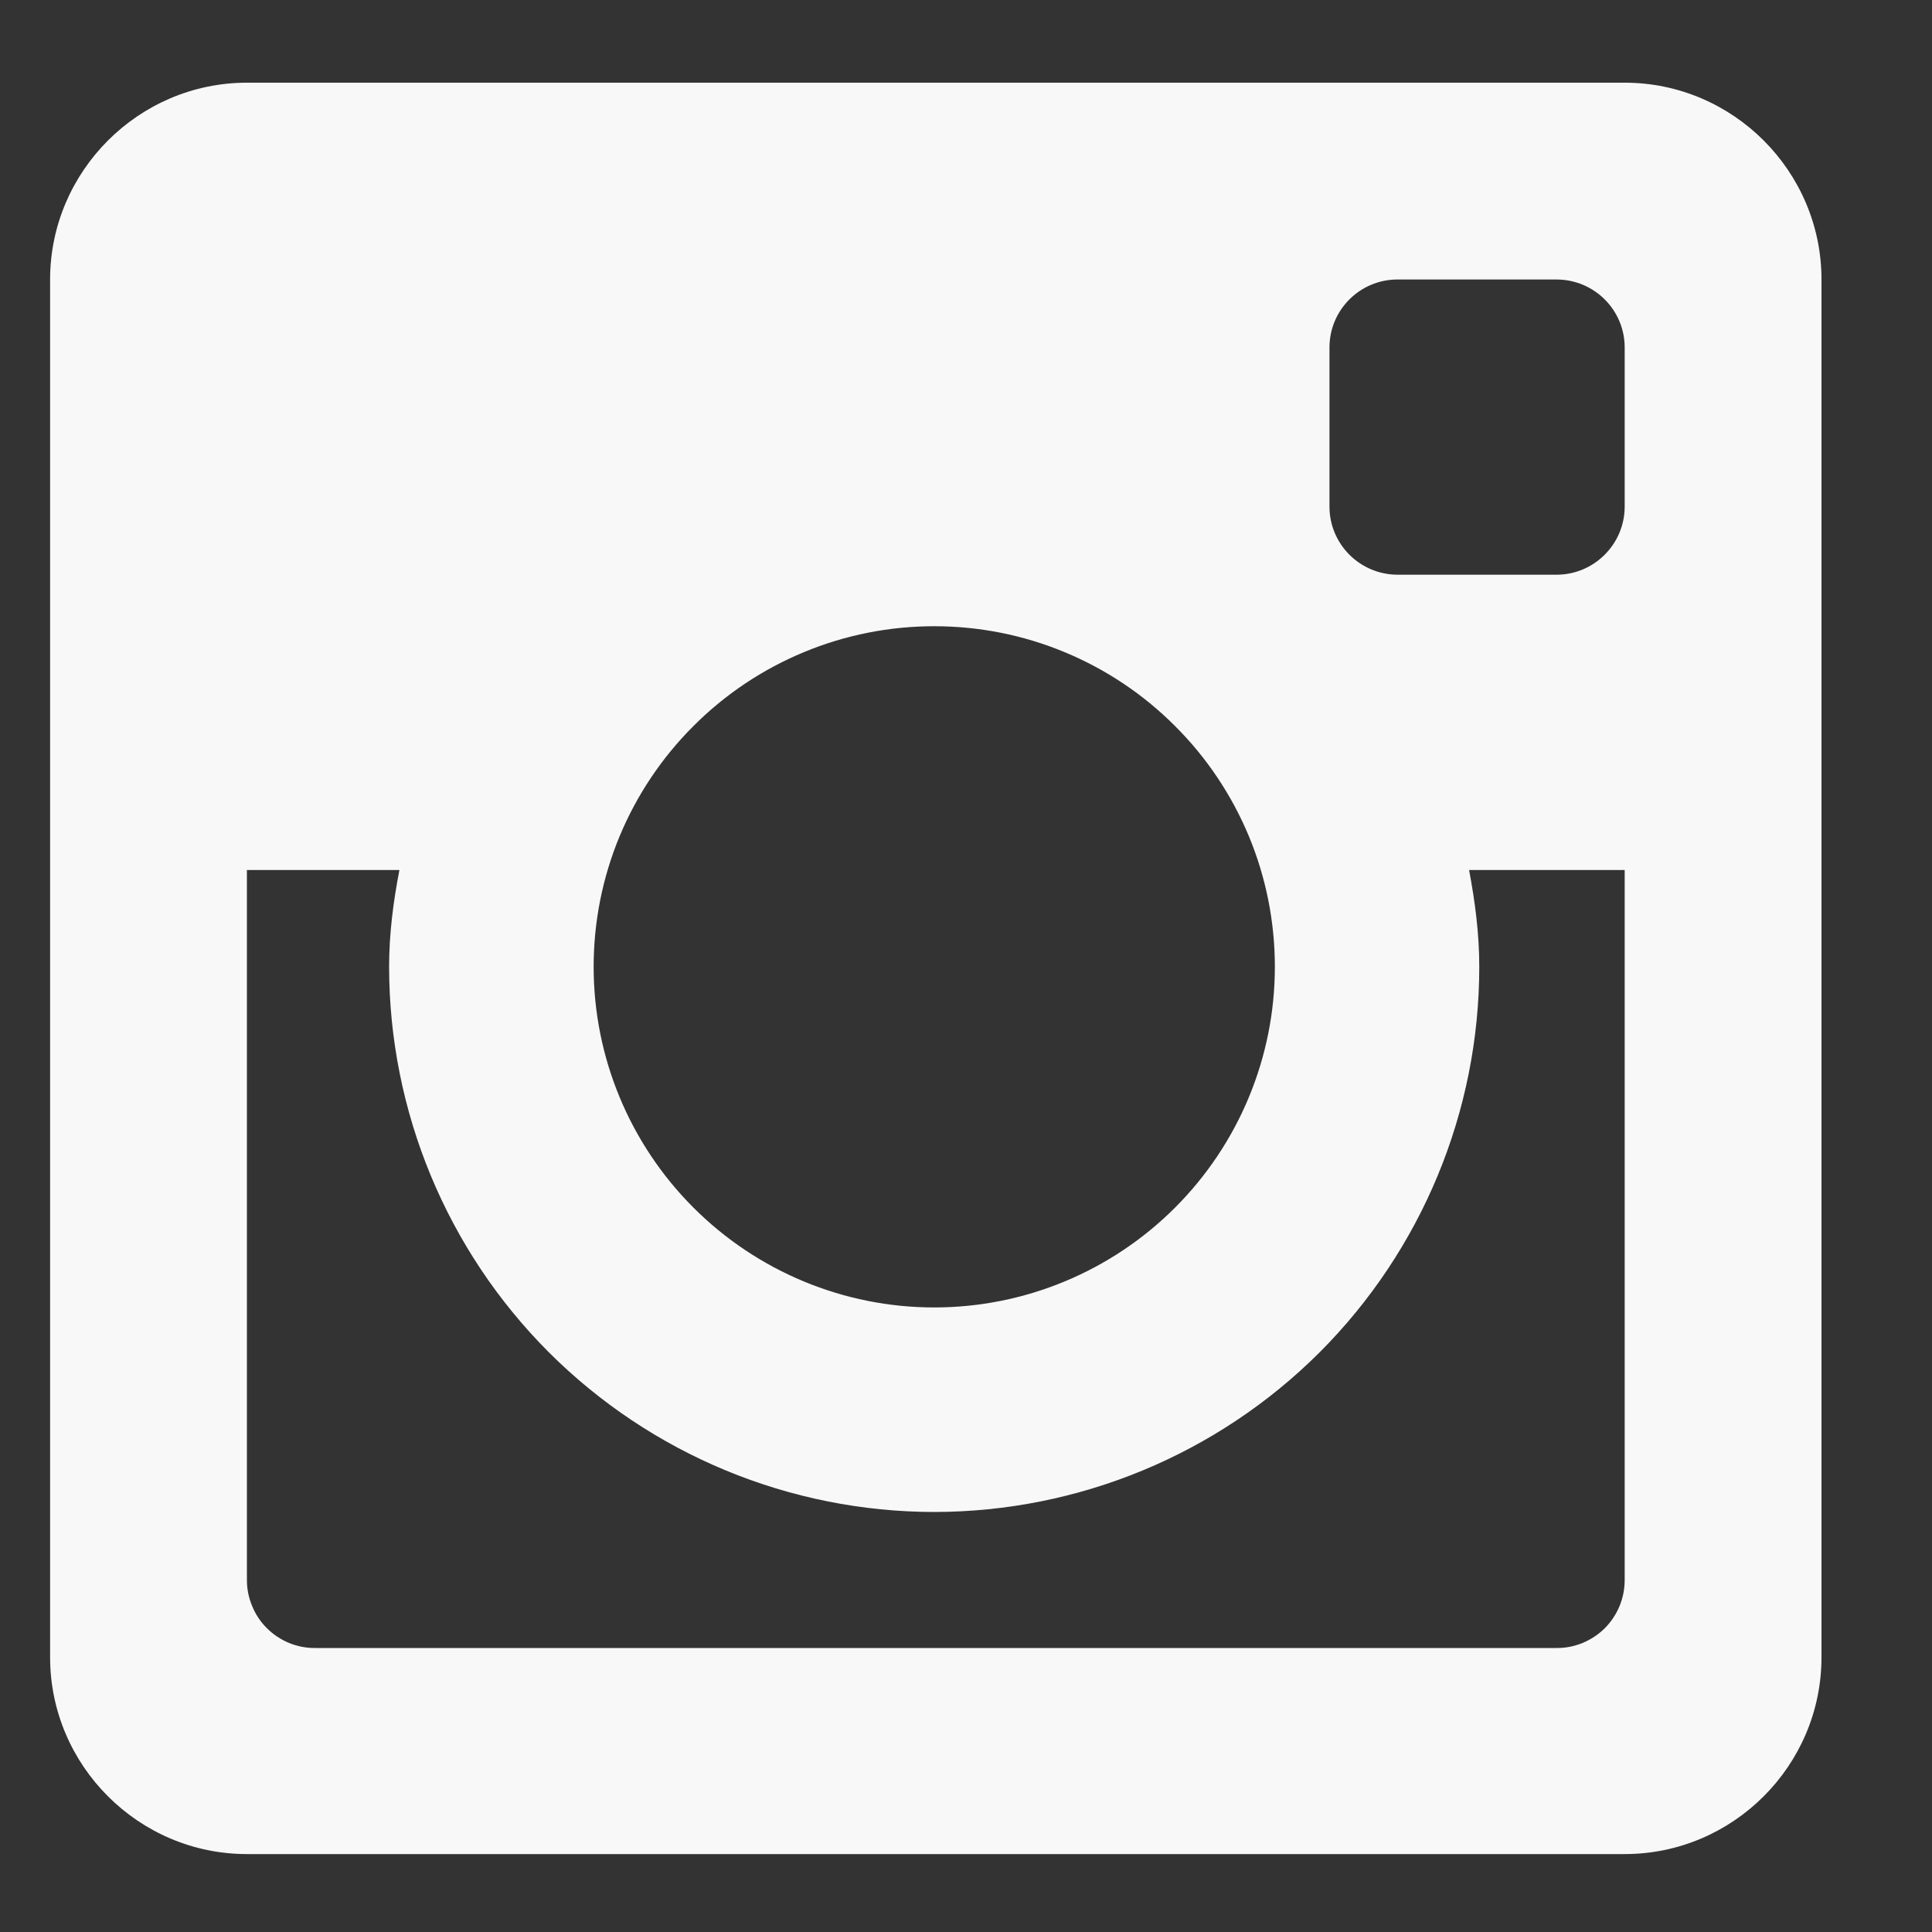 <svg width="15" height="15" viewBox="0 0 15 15" fill="none" xmlns="http://www.w3.org/2000/svg">
<rect x="0" y="0" width="15" height="15" fill="#333333" stroke="none"/>
<path d="M12.614 0.642H1.917C1.077 0.642 0.389 1.33 0.389 2.17V12.867C0.389 13.708 1.077 14.395 1.917 14.395H12.614C13.455 14.395 14.142 13.708 14.142 12.867V2.17C14.142 1.33 13.455 0.642 12.614 0.642ZM7.253 11.739C8.376 11.738 9.452 11.292 10.246 10.499C11.039 9.705 11.485 8.629 11.485 7.506C11.485 7.248 11.452 6.999 11.406 6.755H12.614V12.268C12.614 12.338 12.6 12.406 12.574 12.47C12.547 12.534 12.508 12.593 12.459 12.642C12.41 12.691 12.351 12.729 12.287 12.756C12.223 12.782 12.154 12.796 12.085 12.795H2.447C2.377 12.796 2.309 12.782 2.244 12.756C2.18 12.729 2.122 12.691 2.073 12.642C2.023 12.593 1.984 12.534 1.958 12.47C1.931 12.406 1.917 12.338 1.917 12.268V6.755H3.101C3.054 6.999 3.021 7.248 3.021 7.506C3.022 8.629 3.468 9.705 4.261 10.499C5.055 11.292 6.131 11.738 7.253 11.739ZM4.609 7.506C4.609 7.159 4.677 6.815 4.81 6.494C4.943 6.174 5.138 5.882 5.384 5.637C5.629 5.391 5.921 5.196 6.242 5.063C6.562 4.93 6.906 4.862 7.253 4.862C7.601 4.862 7.945 4.93 8.265 5.063C8.586 5.196 8.878 5.391 9.123 5.637C9.369 5.882 9.564 6.174 9.697 6.494C9.83 6.815 9.898 7.159 9.898 7.506C9.898 8.208 9.619 8.88 9.123 9.376C8.627 9.872 7.955 10.151 7.253 10.151C6.552 10.151 5.88 9.872 5.384 9.376C4.888 8.88 4.609 8.208 4.609 7.506ZM12.085 4.462H10.851C10.711 4.462 10.576 4.406 10.477 4.307C10.378 4.208 10.322 4.074 10.322 3.934V2.698C10.322 2.406 10.559 2.17 10.85 2.17H12.084C12.377 2.17 12.614 2.406 12.614 2.698V3.933C12.614 4.224 12.377 4.462 12.085 4.462Z" fill="#F8F8F8"/>
</svg>
